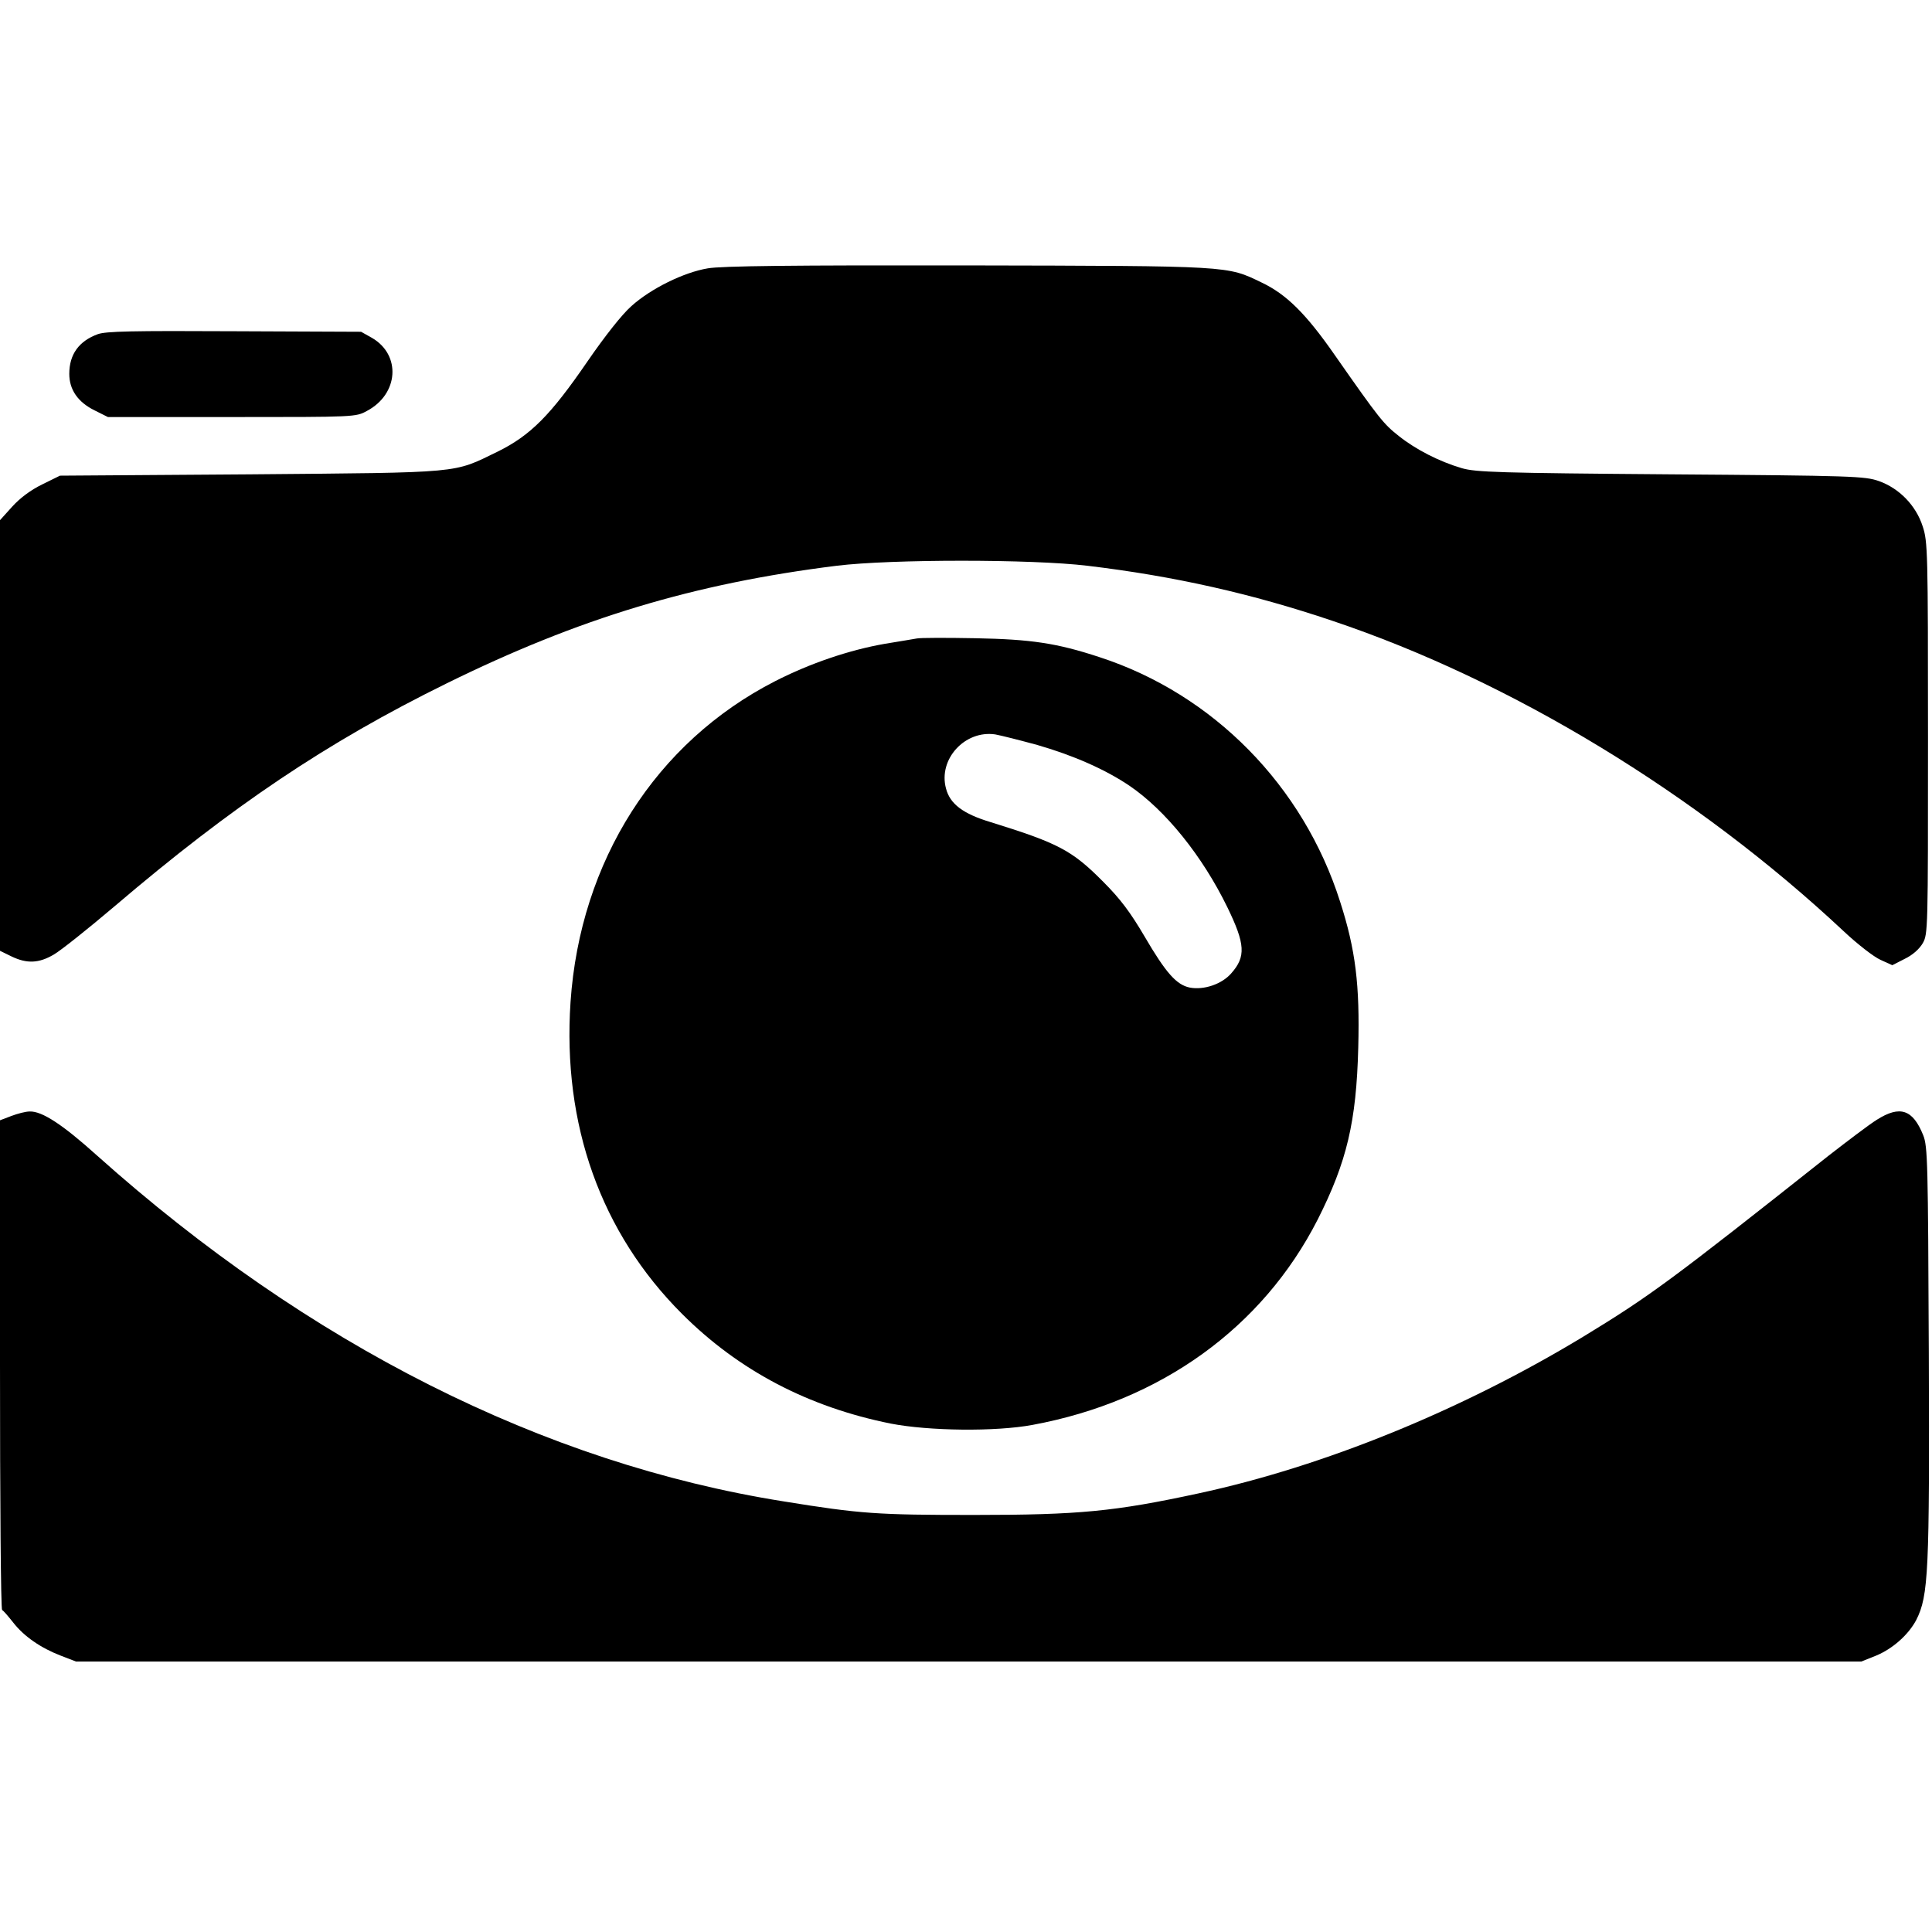 <?xml version="1.0" standalone="no"?>
<!DOCTYPE svg PUBLIC "-//W3C//DTD SVG 20010904//EN"
 "http://www.w3.org/TR/2001/REC-SVG-20010904/DTD/svg10.dtd">
<svg version="1.0" xmlns="http://www.w3.org/2000/svg"
 width="725pt" height="725pt" viewBox="0 0 725 725"
 preserveAspectRatio="xMidYMid meet">
<g transform="translate(0,725) scale(0.1,-0.1)"
fill="#000000" stroke="none">
<path d="M2656 6243 c-90 -15 -214 -76 -287 -142 -35 -31 -99 -112 -165 -208
-138 -201 -213 -277 -337 -338 -169 -82 -123 -78 -927 -85 l-715 -5 -67 -33
c-43 -21 -83 -51 -112 -83 l-46 -51 0 -808 0 -808 43 -21 c58 -28 103 -26 159
7 26 15 129 97 229 182 440 375 795 614 1244 835 497 245 928 375 1465 442
204 25 733 25 940 0 327 -39 619 -105 921 -207 670 -225 1366 -648 1917 -1164
52 -49 114 -97 139 -108 l44 -20 47 24 c29 14 54 36 67 58 20 34 20 51 20 770
0 703 -1 738 -20 795 -25 78 -88 143 -165 170 -52 18 -96 20 -780 25 -648 5
-731 8 -784 23 -85 25 -173 70 -237 121 -57 45 -72 63 -239 302 -109 157 -183
230 -276 274 -131 63 -109 62 -1103 64 -659 1 -923 -2 -975 -11z"/>
<path d="M367 5996 c-71 -26 -107 -76 -107 -149 0 -59 32 -106 95 -137 l50
-25 465 0 c464 0 465 0 507 23 119 63 129 210 19 274 l-41 23 -475 2 c-383 2
-482 0 -513 -11z"/>
<path d="M3440 4854 c-14 -2 -68 -12 -120 -20 -132 -23 -280 -73 -411 -140
-448 -229 -732 -675 -768 -1204 -31 -461 114 -866 418 -1170 214 -214 475
-350 783 -412 144 -28 394 -31 533 -5 481 89 863 365 1070 771 109 216 145
366 152 646 6 234 -10 366 -68 546 -138 435 -476 779 -903 918 -161 53 -257
67 -466 71 -107 2 -206 2 -220 -1z m454 -400 c135 -39 255 -92 345 -153 135
-92 273 -263 367 -456 67 -138 70 -185 14 -248 -35 -40 -102 -63 -155 -53 -50
10 -90 55 -170 192 -53 90 -90 140 -155 205 -117 118 -168 145 -423 224 -103
31 -152 68 -167 126 -30 110 71 220 185 203 22 -4 93 -22 159 -40z"/>
<path d="M42 3062 l-42 -16 0 -917 c0 -505 3 -919 8 -921 4 -1 22 -22 41 -46
41 -53 104 -96 179 -125 l57 -22 3350 0 3350 0 55 22 c63 26 122 79 151 134
46 91 50 181 47 1004 -3 711 -4 773 -21 815 -39 97 -87 113 -174 58 -29 -18
-109 -79 -180 -134 -596 -472 -672 -528 -925 -682 -455 -275 -971 -485 -1440
-586 -315 -68 -448 -81 -843 -81 -364 0 -425 4 -715 51 -899 143 -1782 588
-2575 1297 -131 118 -208 168 -254 166 -15 0 -45 -8 -69 -17z"/>
</g>
</svg>

